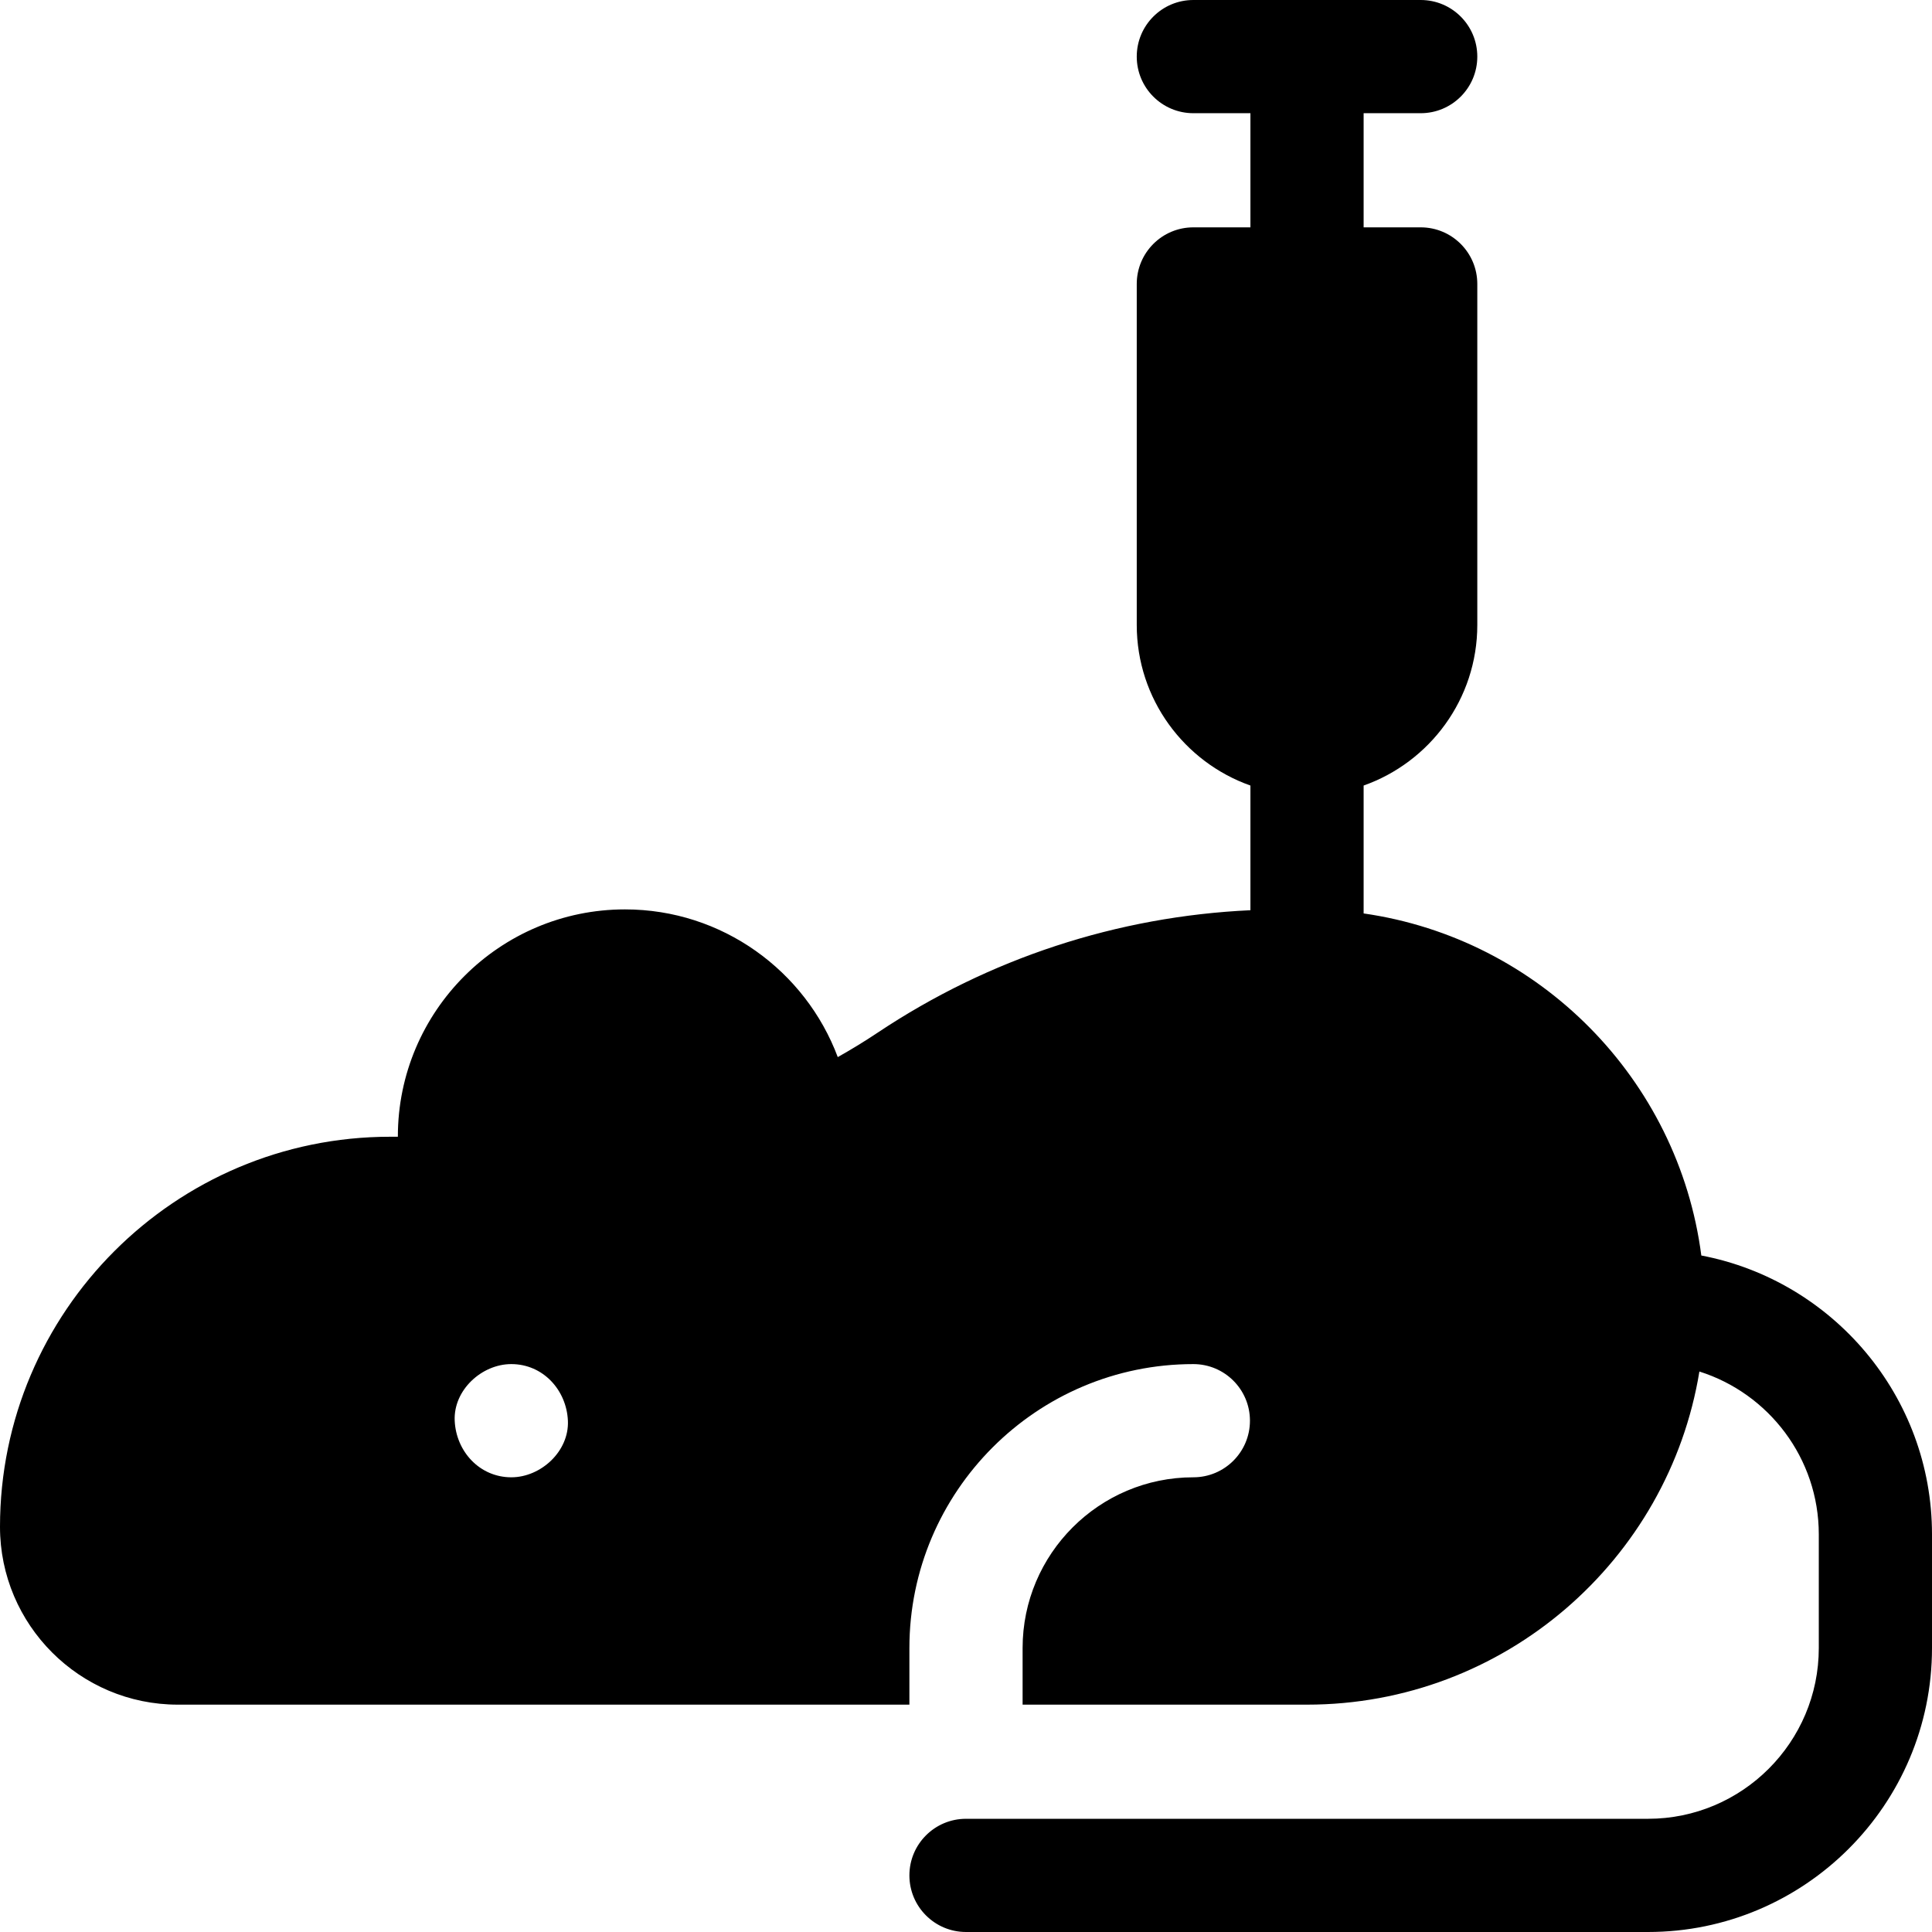 <svg id="Capa_1" enable-background="new 0 0 512 512" height="512" viewBox="0 0 512 512" width="512" xmlns="http://www.w3.org/2000/svg"><g><path d="m450.867 332.722c-6.076-46.757-42.92-83.983-89.492-90.65v-33.896c17.529-6.198 30.125-22.927 30.125-42.552v-90.374c0-8.284-6.716-15-15-15h-15.125v-30.25h15.125c8.284 0 15-6.716 15-15s-6.716-15-15-15h-60.25c-8.284 0-15 6.716-15 15s6.716 15 15 15h15.125v30.25h-15.125c-8.284 0-15 6.716-15 15v90.375c0 19.624 12.596 36.354 30.125 42.552v33.04c-35.272 1.629-69.243 12.751-98.757 32.427-3.442 2.295-6.981 4.463-10.602 6.498-8.552-22.841-30.603-39.142-56.391-39.142-33.188 0-60.188 27-60.188 60.188v.062h-2.062c-57.001 0-103.375 46.374-103.375 103.375 0 25.984 21.14 47.125 47.125 47.125h193.875v-15c0-41.493 33.757-75.25 75.25-75.25 8.284 0 15 6.716 15 15s-6.716 15-15 15c-24.951 0-45.25 20.299-45.25 45.25v15h75.375c52.284 0 95.789-38.279 103.981-88.281 18.323 5.79 31.644 22.945 31.644 43.156v30.125c0 24.951-20.299 45.25-45.25 45.25h-180.75c-8.284 0-15 6.716-15 15s6.716 15 15 15h180.75c41.493 0 75.25-33.757 75.25-75.25v-30.125c0-36.667-26.367-67.275-61.133-73.903zm-315.367 28.778c8.409 0 14.636 6.873 15 15 .363 8.101-7.154 15-15 15-8.409 0-14.636-6.873-15-15-.363-8.101 7.154-15 15-15z"/></g></svg>